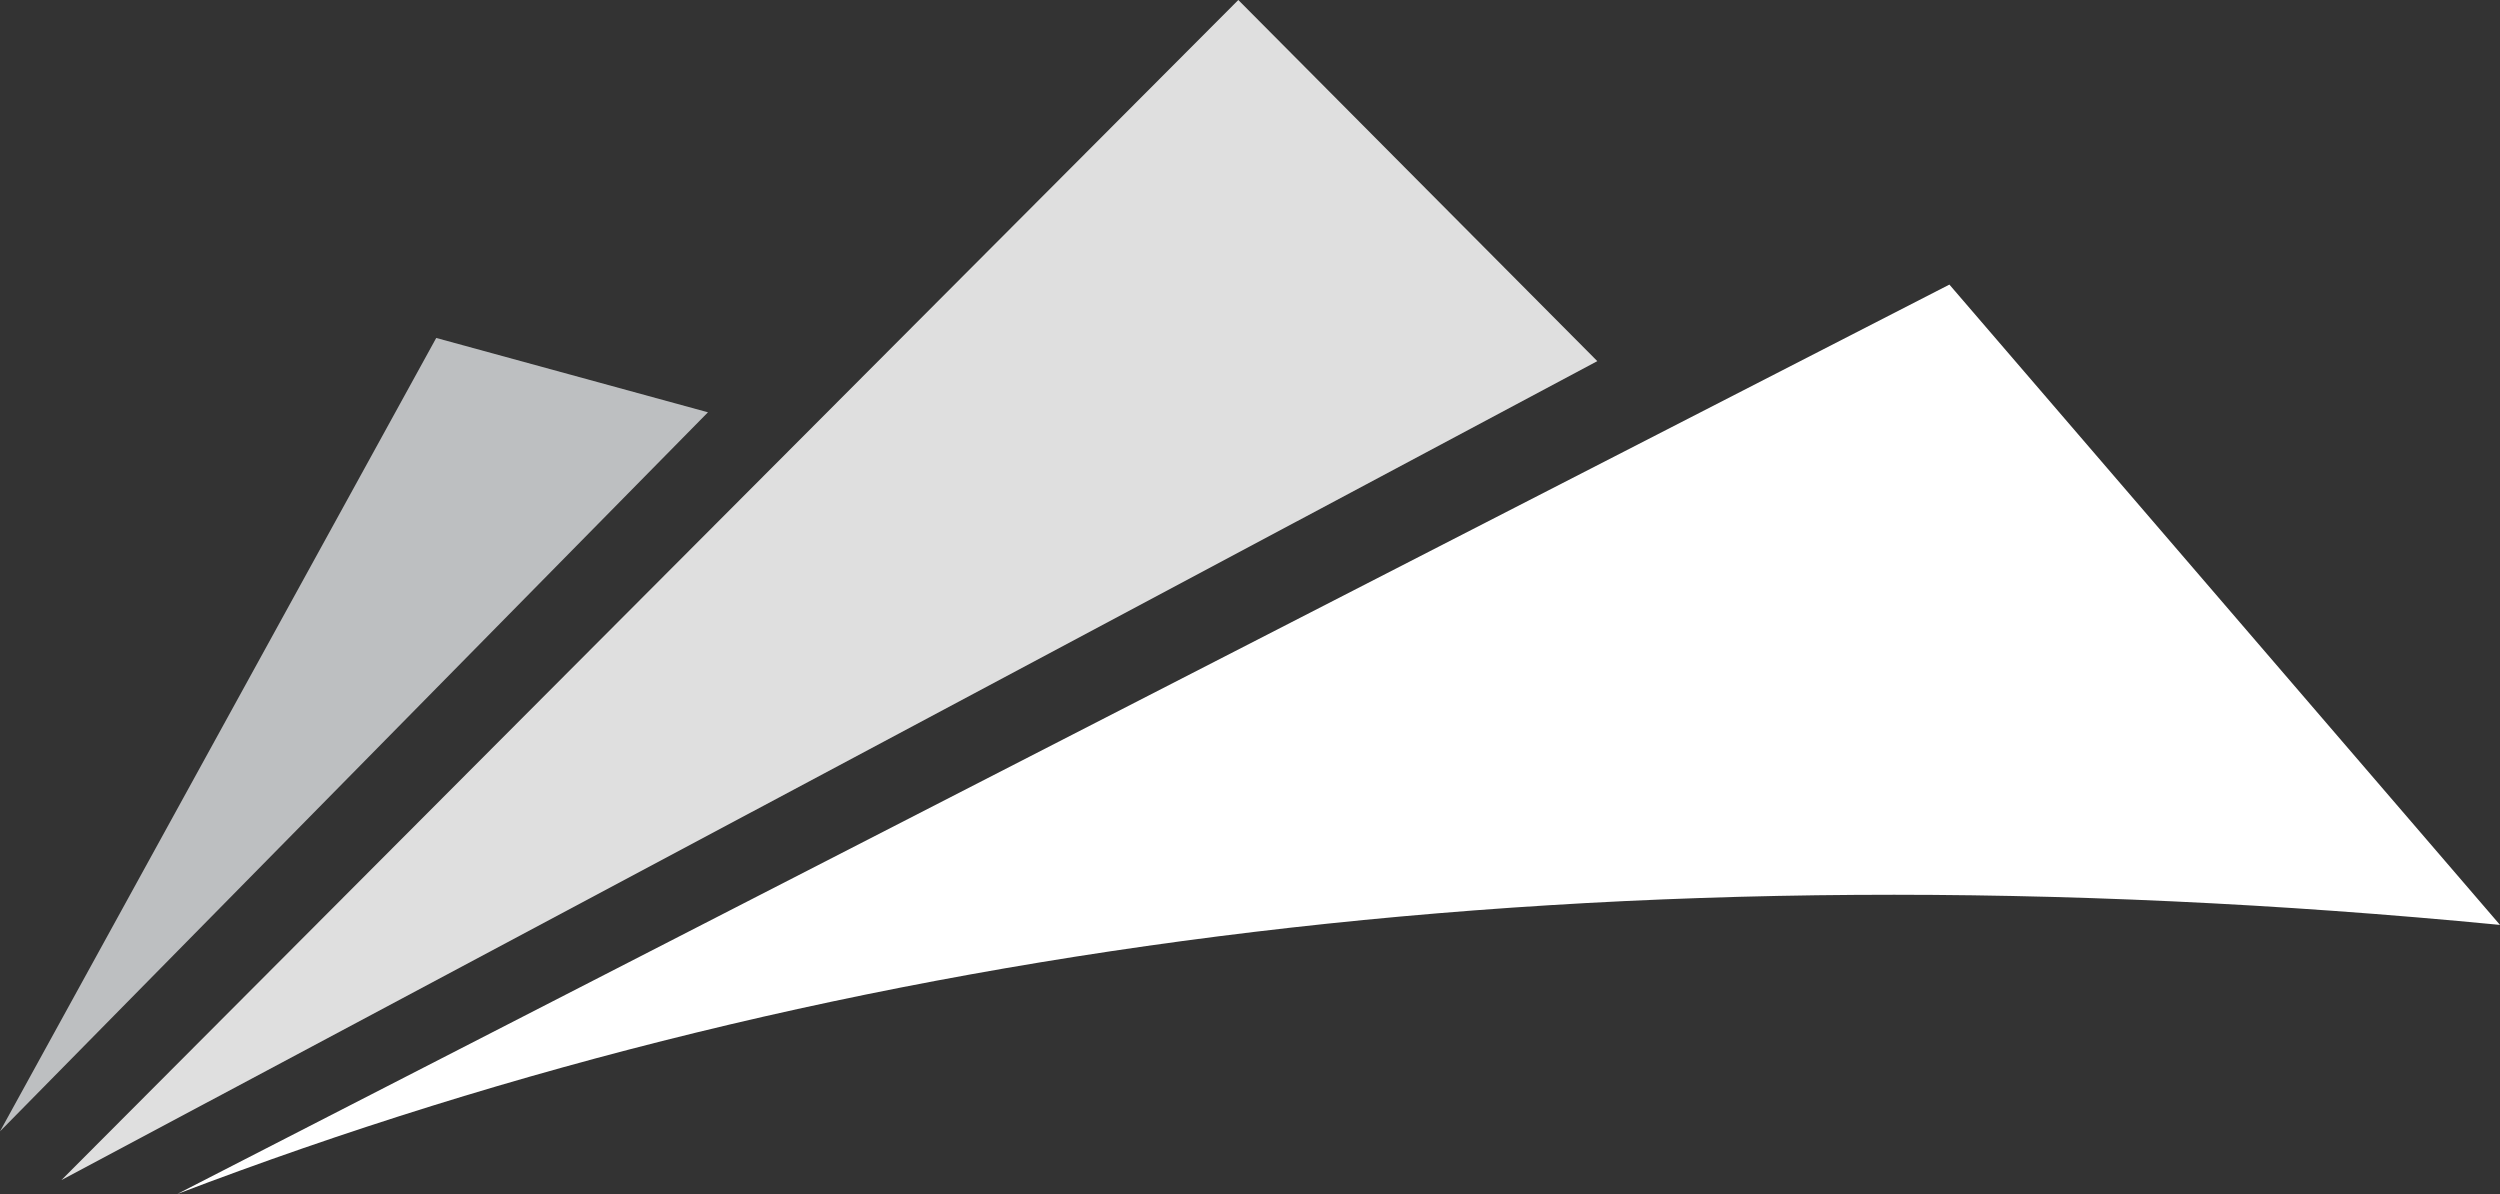 <svg width="134" height="64" viewBox="0 0 134 64" fill="none" xmlns="http://www.w3.org/2000/svg">
<rect x="0" y="0" width="134" height="64" fill="#333333" stroke="none"/>
<path fill-rule="evenodd" clip-rule="evenodd" d="M0 60.642L23.382 18.114L37.947 22.099L0 60.642Z" fill="#BDBFC1"/>
<path fill-rule="evenodd" clip-rule="evenodd" d="M3.29 63.254L66.374 0L85.616 19.357L3.29 63.254Z" fill="#DFDFDF"/>
<path fill-rule="evenodd" clip-rule="evenodd" d="M134 49.575C86.291 44.96 45.191 50.377 9.498 64L104.488 15.254C114.326 26.694 124.163 38.135 134 49.575Z" fill="white"/>
</svg>
